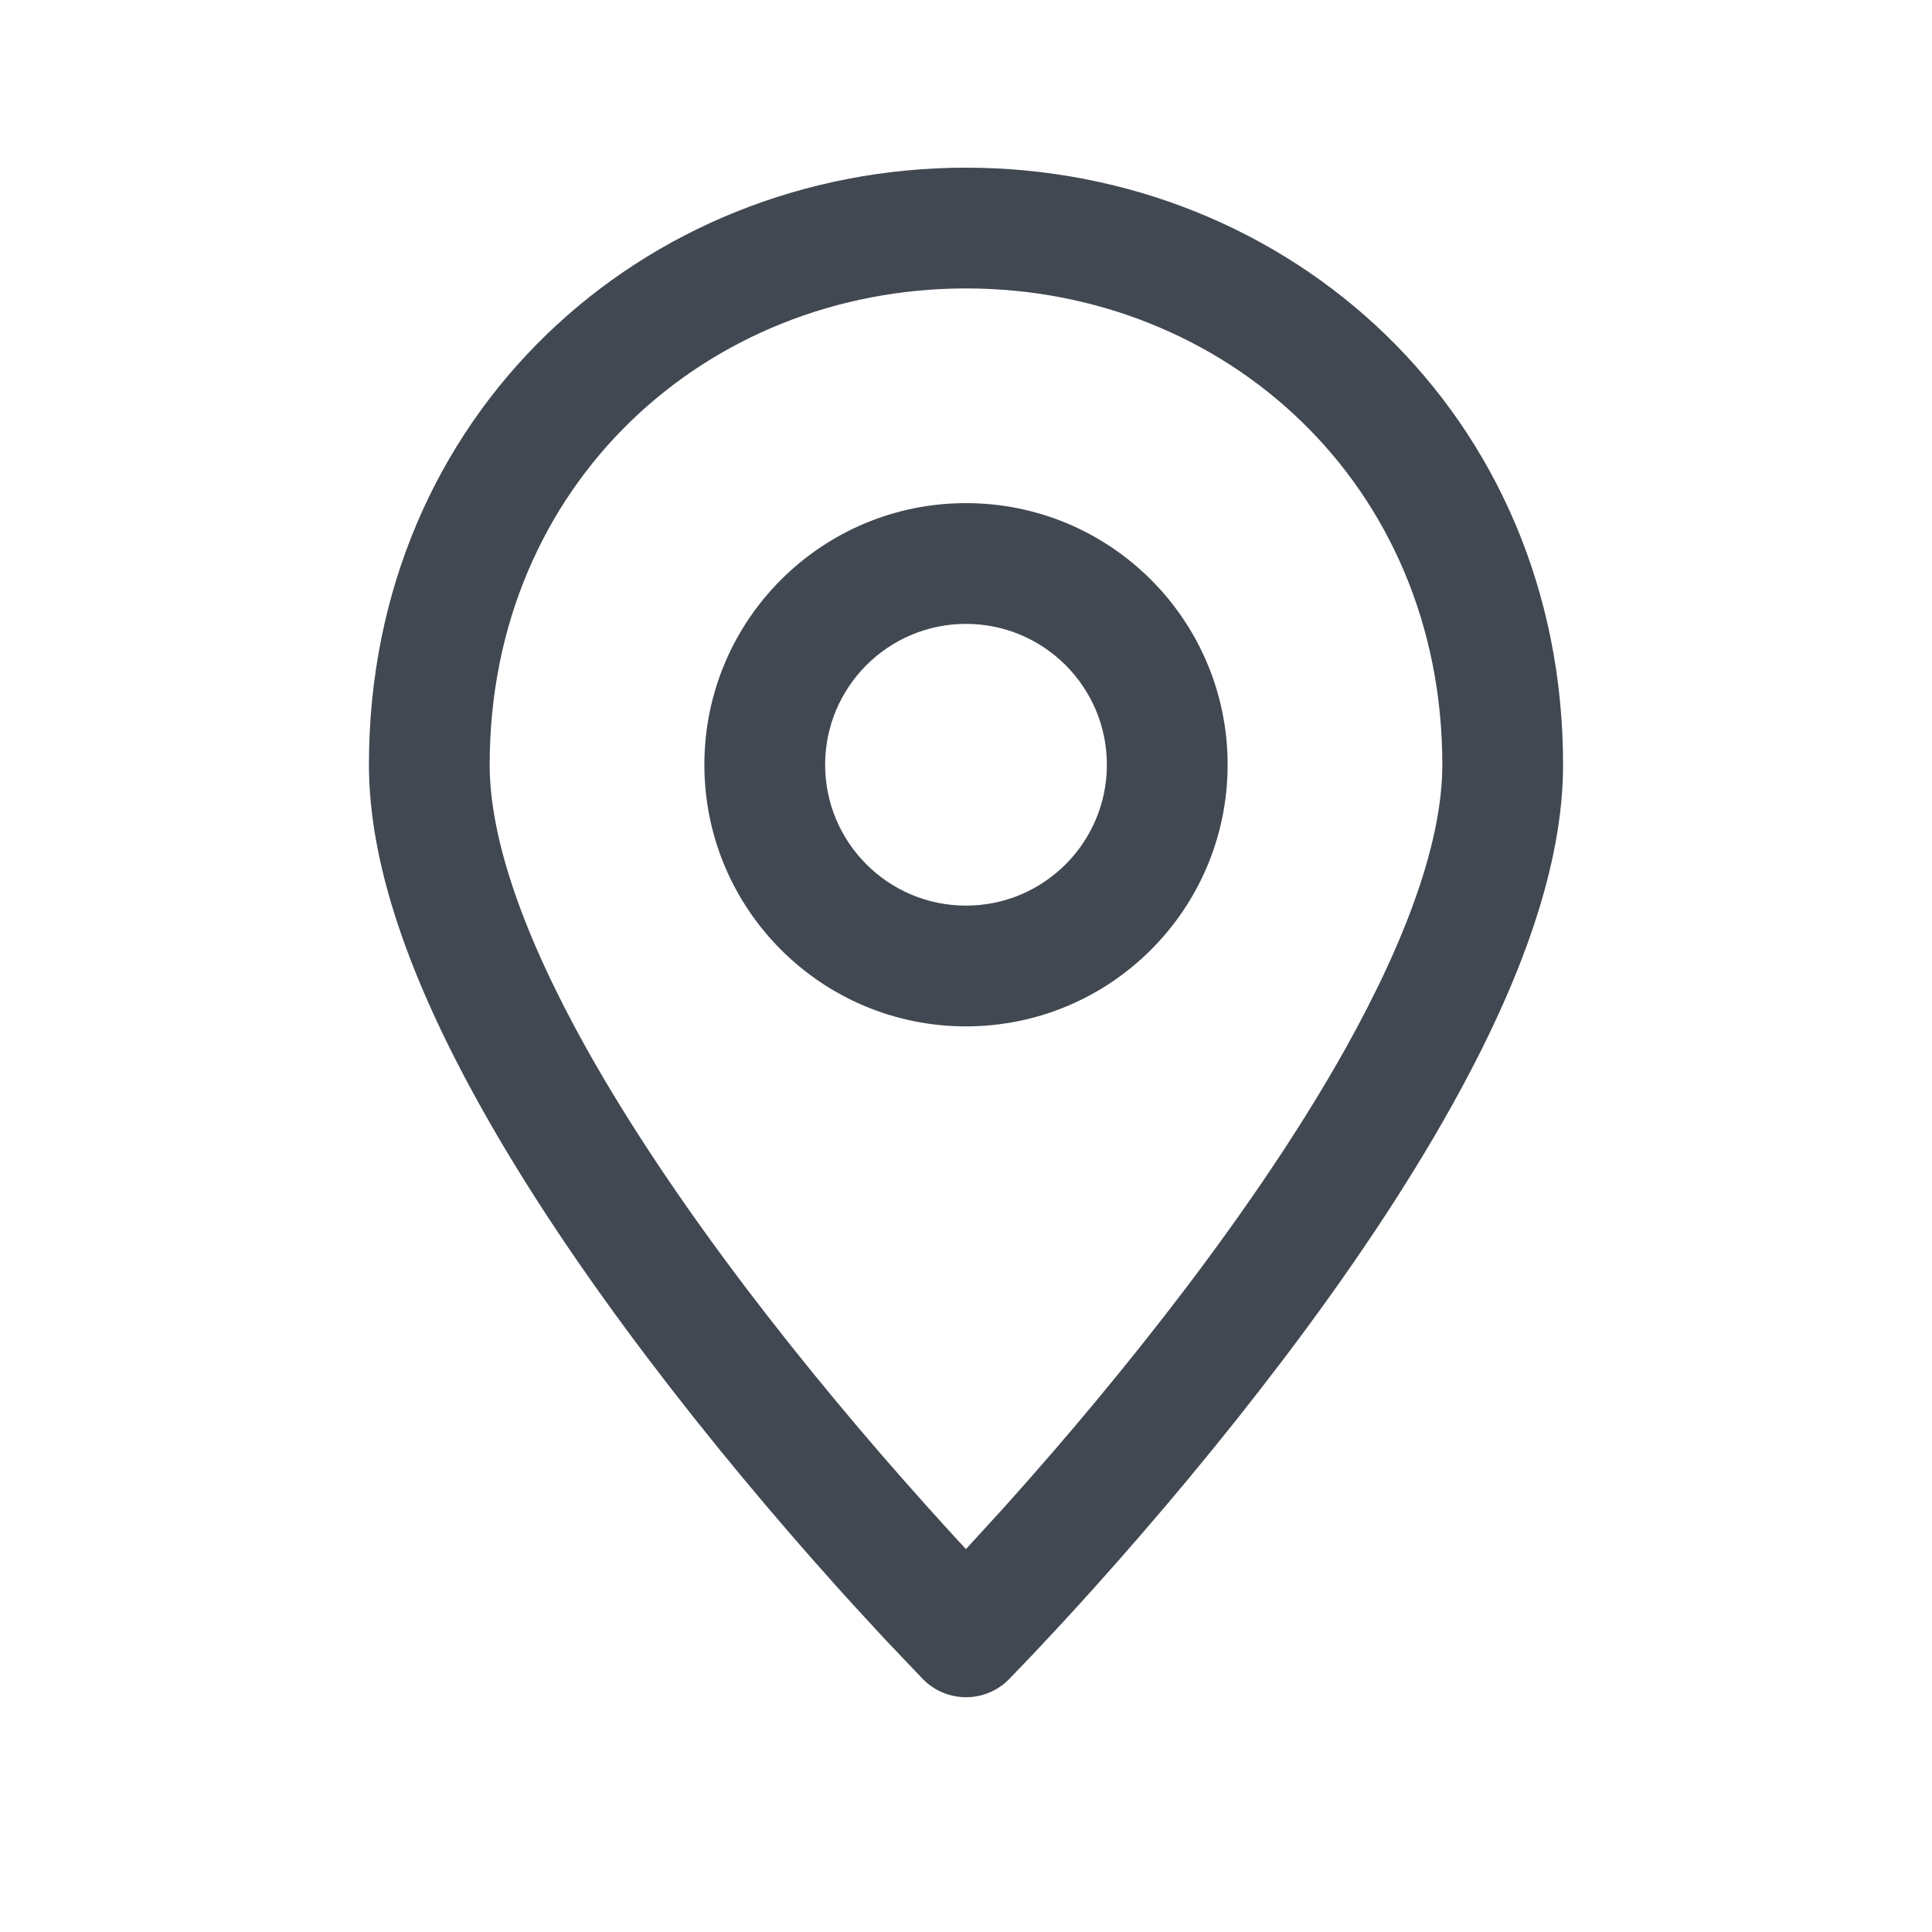 <?xml version="1.0" encoding="UTF-8"?>
<svg width="24px" height="24px" viewBox="0 0 24 24" version="1.1" xmlns="http://www.w3.org/2000/svg" xmlns:xlink="http://www.w3.org/1999/xlink">
    <title>location</title>
    <g stroke="none" stroke-width="1" fill="none" fill-rule="evenodd">
        <g fill="#414851" fill-rule="nonzero">
            <path d="M12,2.083 C16.015,2.083 19.417,5.148 19.417,9.5 C19.417,10.728 18.919,12.156 18.02,13.763 C17.459,14.766 16.752,15.819 15.931,16.901 C15.188,17.881 14.394,18.831 13.6,19.716 C13.461,19.871 13.327,20.018 13.198,20.158 L13.198,20.158 L12.831,20.551 L12.534,20.86 C12.24,21.158 11.76,21.158 11.466,20.86 L11.466,20.86 L10.99,20.36 L10.605,19.942 L10.4,19.716 C9.606,18.831 8.812,17.881 8.069,16.901 C7.248,15.819 6.541,14.766 5.98,13.763 C5.081,12.156 4.583,10.728 4.583,9.5 C4.583,5.148 7.985,2.083 12,2.083 Z M12,3.583 C8.781,3.583 6.083,6.013 6.083,9.5 C6.083,10.421 6.504,11.627 7.289,13.031 C7.813,13.967 8.483,14.964 9.264,15.995 C9.98,16.938 10.748,17.858 11.517,18.714 C11.651,18.864 11.781,19.006 11.904,19.141 L11.904,19.141 L12,19.243 L12.483,18.714 C13.252,17.858 14.02,16.938 14.736,15.995 C15.517,14.964 16.187,13.967 16.711,13.031 C17.496,11.627 17.917,10.421 17.917,9.5 C17.917,6.013 15.219,3.583 12,3.583 Z M12,6.25 C13.795,6.25 15.25,7.705 15.25,9.5 C15.25,11.295 13.795,12.75 12,12.75 C10.205,12.75 8.75,11.295 8.75,9.5 C8.75,7.705 10.205,6.25 12,6.25 Z M12,7.75 C11.034,7.75 10.25,8.534 10.25,9.5 C10.25,10.466 11.034,11.25 12,11.25 C12.966,11.25 13.75,10.466 13.75,9.5 C13.75,8.534 12.966,7.75 12,7.75 Z"></path>
        </g>
    </g>
</svg>
